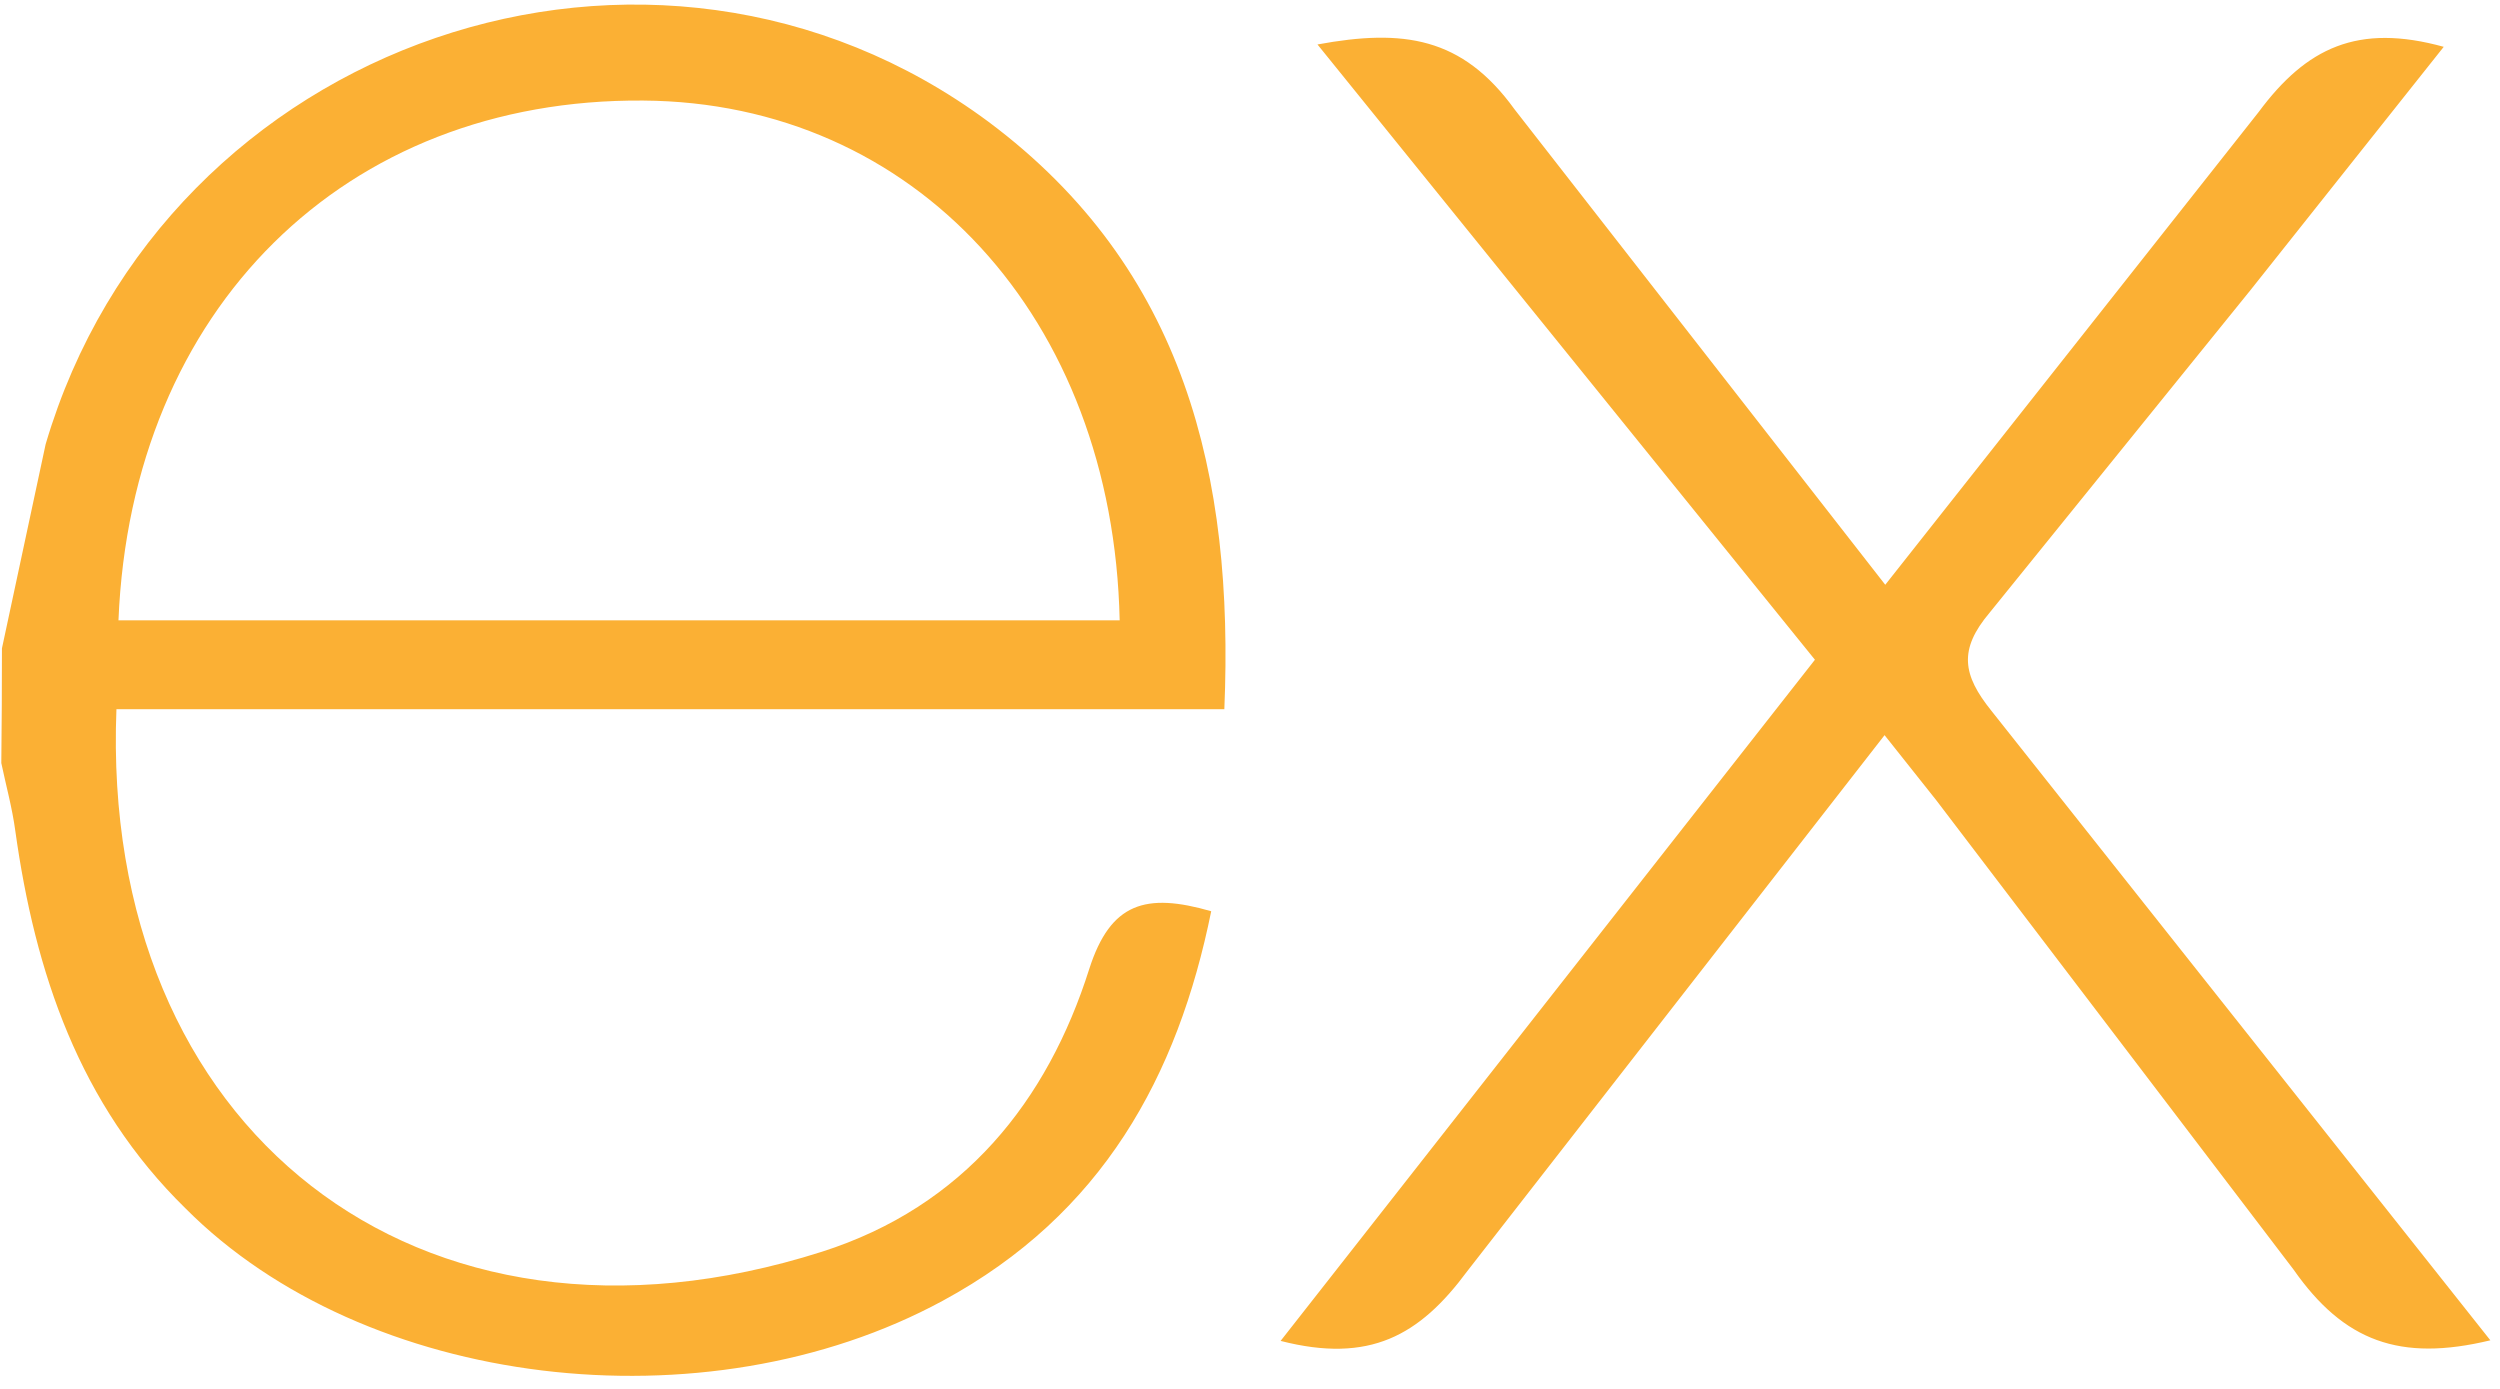 <svg width="99" height="55" viewBox="0 0 99 55" fill="none" xmlns="http://www.w3.org/2000/svg">
<g clip-path="url(#clip0_1_50)">
<path d="M98.618 53.076C95.032 53.942 92.814 53.114 90.826 50.277L76.674 31.687L74.629 29.112L58.103 50.339C56.215 52.893 54.234 54.003 50.712 53.1L71.871 26.126L52.172 1.761C55.559 1.136 57.901 1.454 59.98 4.335L74.656 23.157L89.442 4.437C91.335 1.884 93.371 0.914 96.772 1.854L89.133 11.471L78.784 24.268C77.552 25.73 77.722 26.731 78.856 28.143L98.618 53.076ZM0.077 25.675L1.807 17.592C6.52 1.59 25.832 -5.058 39.151 4.828C46.935 10.643 48.87 18.869 48.484 28.083H4.611C3.953 44.666 16.521 54.676 32.547 49.569C38.169 47.776 41.48 43.596 43.136 38.366C43.978 35.747 45.37 35.336 47.964 36.085C46.639 42.626 43.651 48.089 37.337 51.508C27.904 56.627 14.435 54.971 7.352 47.858C3.132 43.731 1.389 38.502 0.607 32.909C0.483 31.985 0.237 31.104 0.052 30.218C0.069 28.704 0.077 27.192 0.077 25.678V25.675ZM4.691 24.565H44.339C44.081 12.572 36.215 4.054 25.468 3.982C13.672 3.894 5.201 12.209 4.691 24.565Z" fill="#FBB034"/>
</g>
<defs>
<clipPath id="clip0_1_50">
<rect width="98.566" height="54.303" fill="white" transform="translate(0.052 0.181)"/>
</clipPath>
</defs>
</svg>
